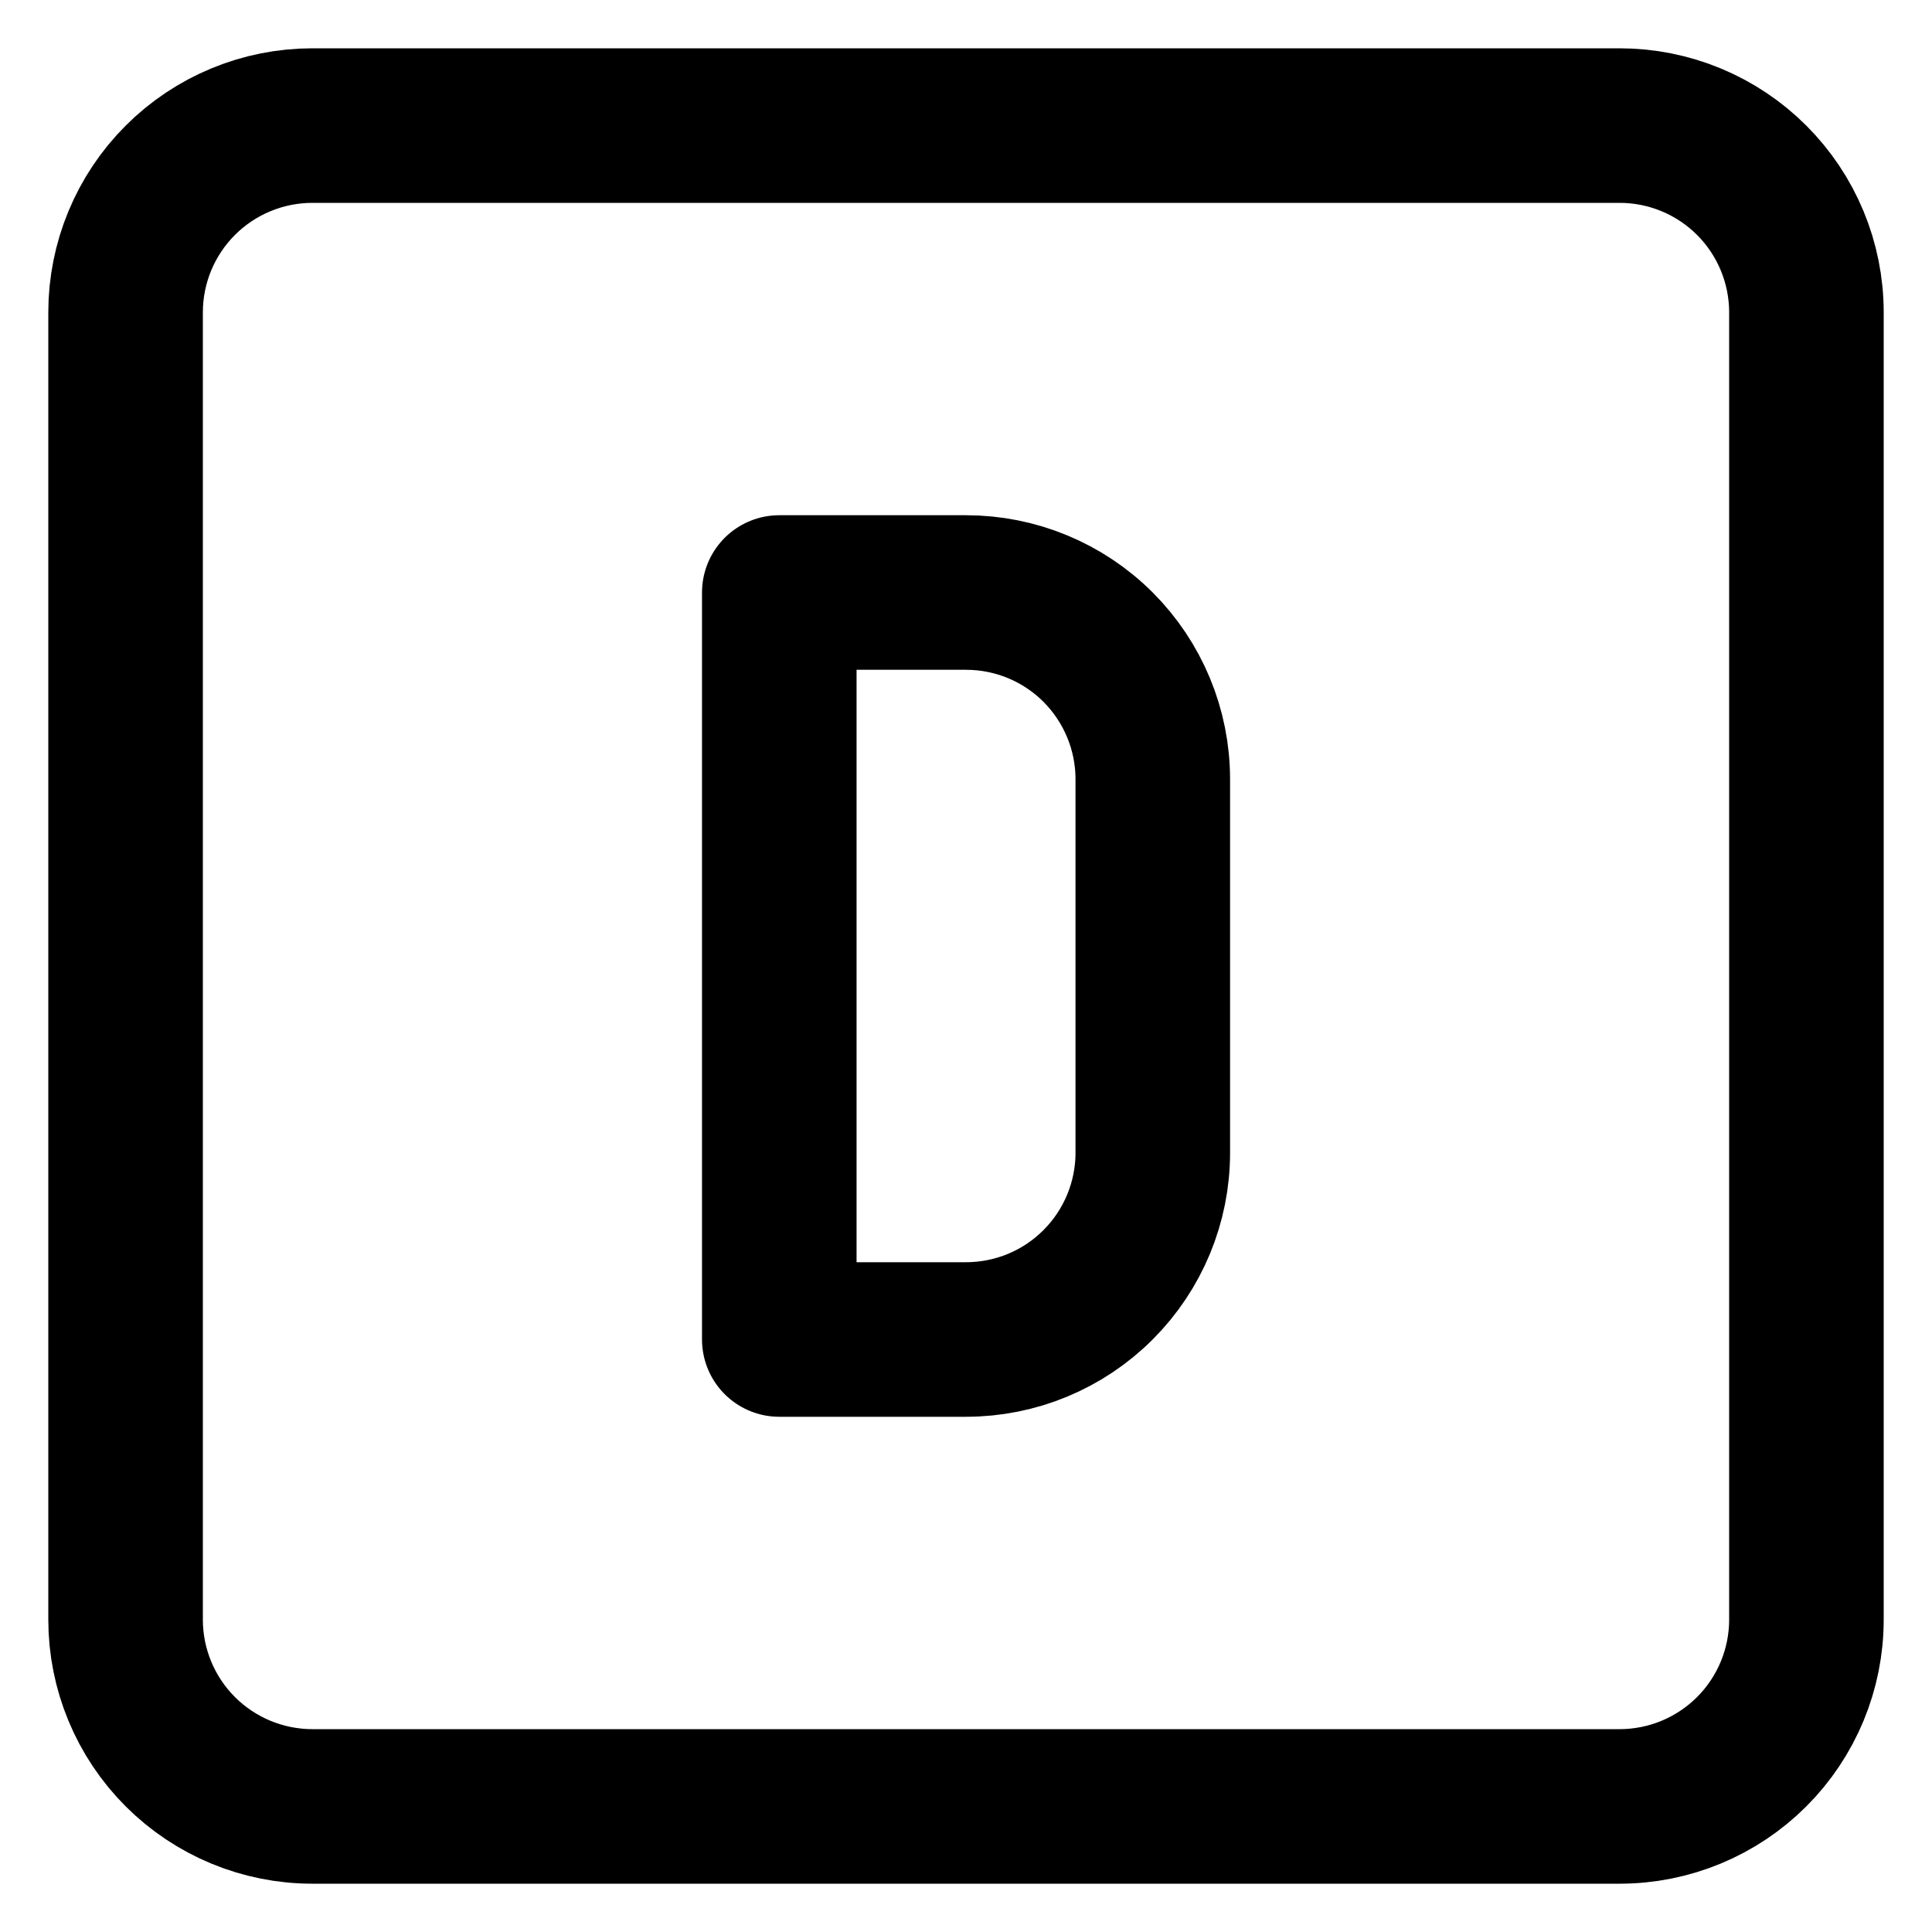 <svg width="25" height="25" viewBox="0 0 25 25" fill="none" xmlns="http://www.w3.org/2000/svg">
<path d="M1.625 4.042C1.625 3.401 1.88 2.786 2.333 2.333C2.786 1.88 3.401 1.625 4.042 1.625H20.958C21.599 1.625 22.214 1.88 22.667 2.333C23.12 2.786 23.375 3.401 23.375 4.042V20.958C23.375 21.599 23.12 22.214 22.667 22.667C22.214 23.12 21.599 23.375 20.958 23.375H4.042C3.401 23.375 2.786 23.12 2.333 22.667C1.88 22.214 1.625 21.599 1.625 20.958V4.042Z" stroke="black" stroke-width="2" stroke-linecap="round" stroke-linejoin="round"/>
<path d="M10.084 7.667V17.333H12.5C13.141 17.333 13.756 17.079 14.209 16.625C14.662 16.172 14.917 15.558 14.917 14.917V10.083C14.917 9.442 14.662 8.828 14.209 8.374C13.756 7.921 13.141 7.667 12.5 7.667H10.084Z" stroke="black" stroke-width="2" stroke-linecap="round" stroke-linejoin="round"/>
</svg>
